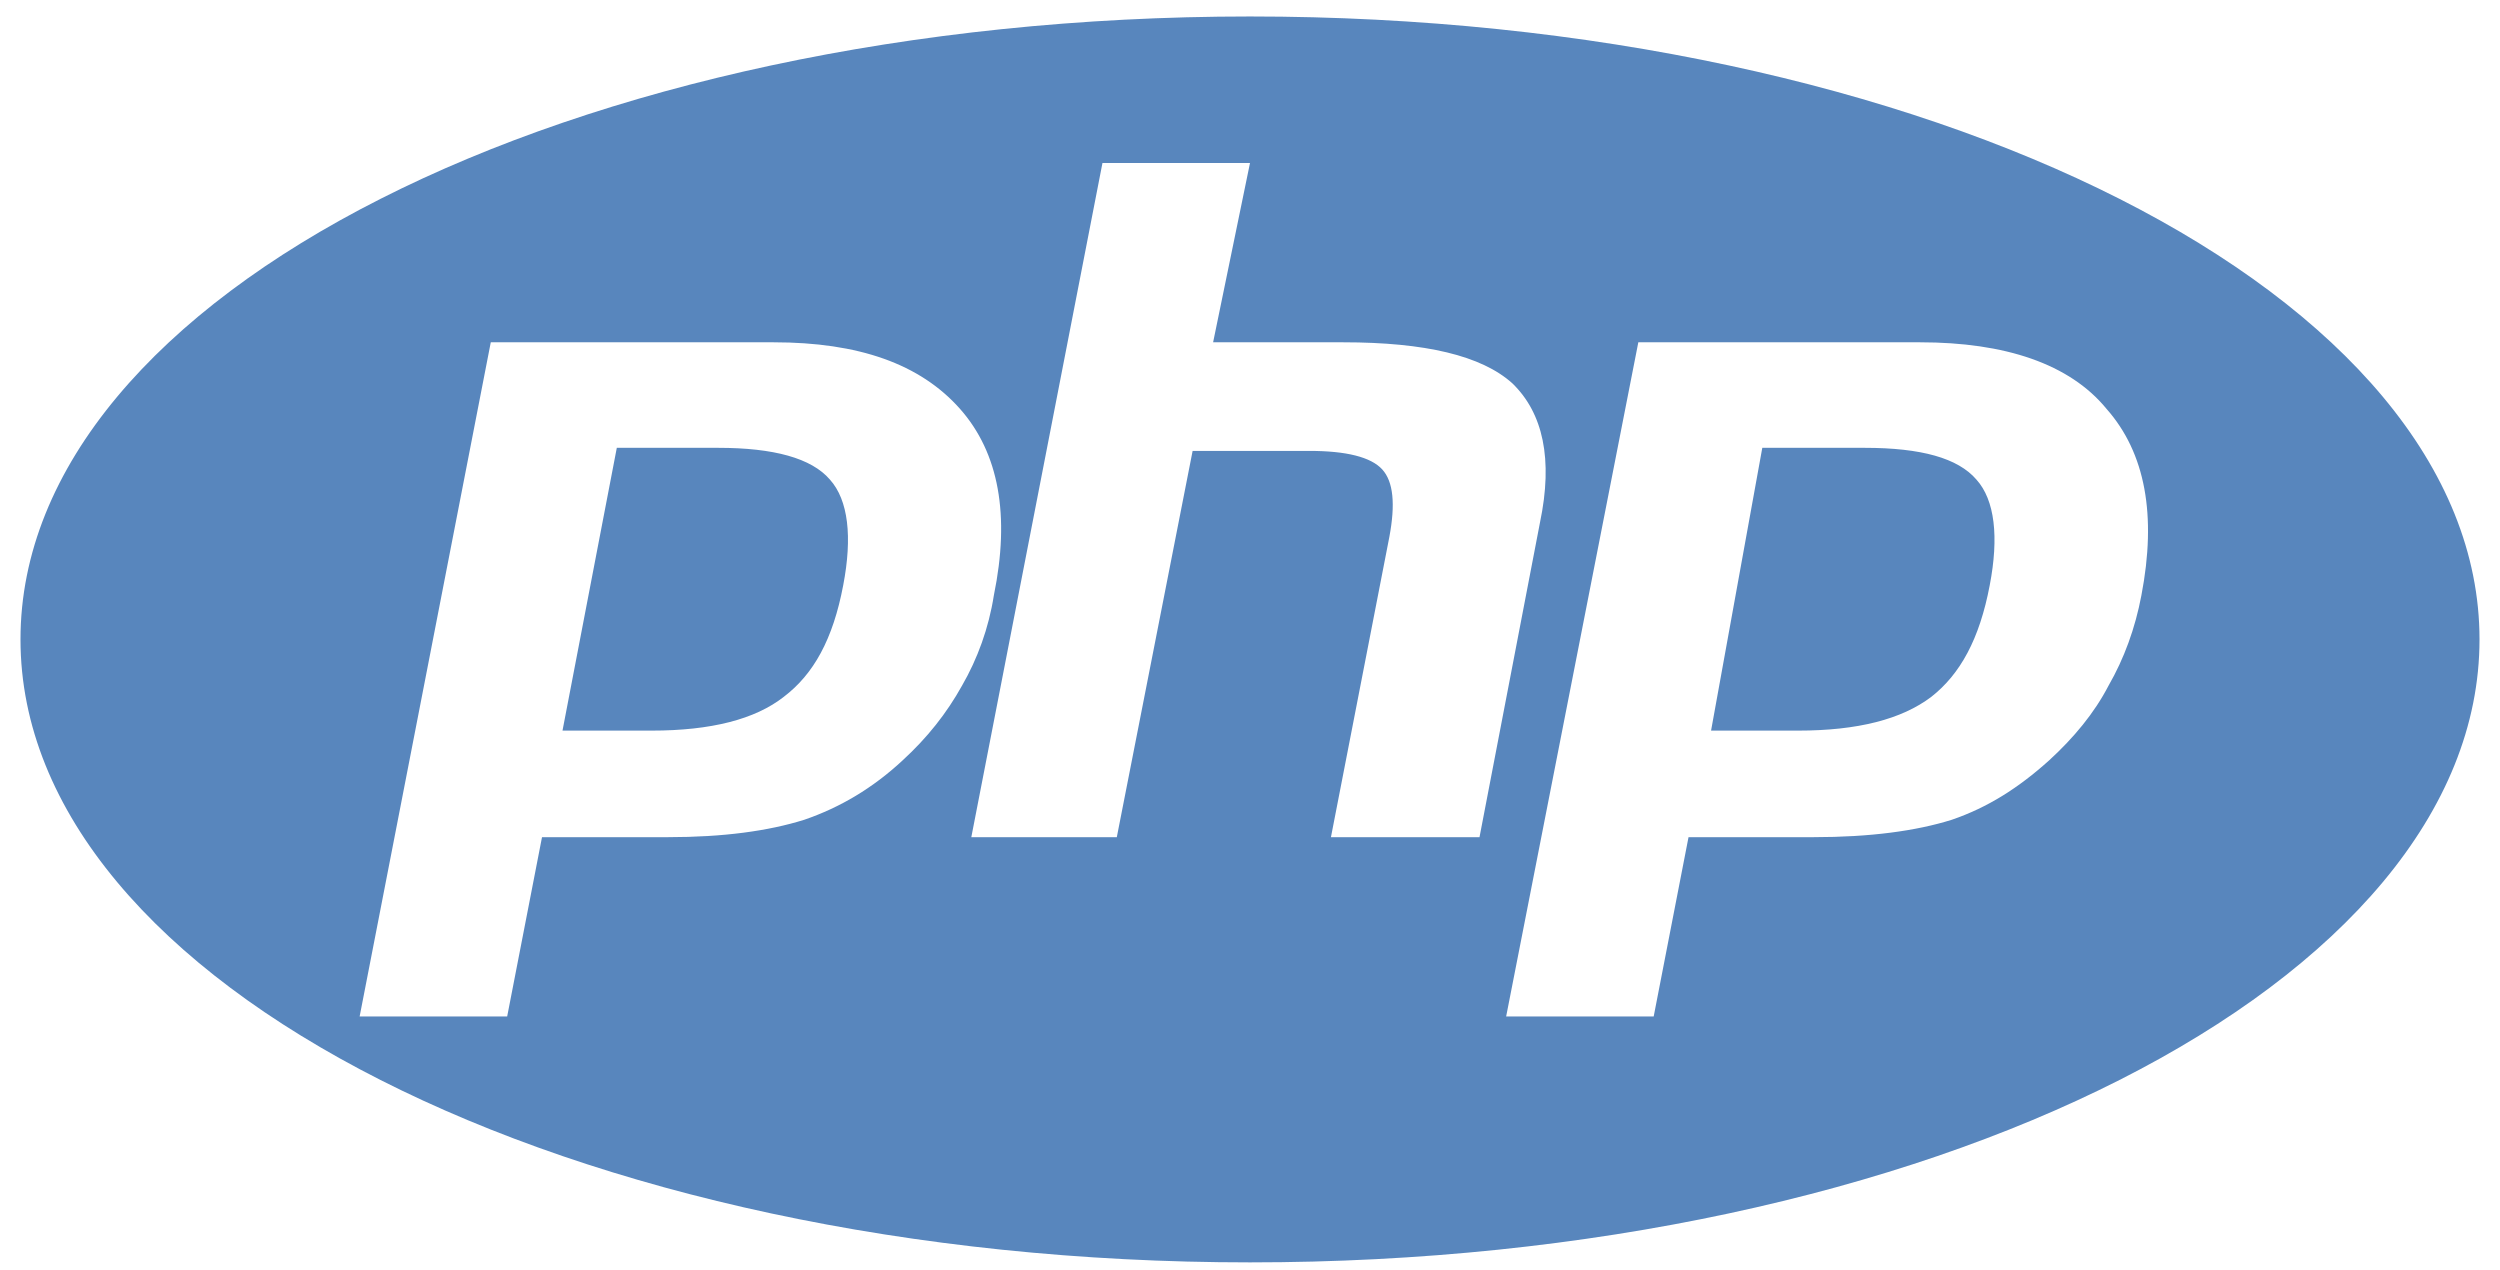 <svg width="61" height="31" viewBox="0 0 61 31" fill="none" xmlns="http://www.w3.org/2000/svg">
<path d="M30.5 30.802C13.925 30.802 0.5 24.002 0.5 15.602C0.5 7.202 13.925 0.402 30.5 0.402C47.075 0.402 60.5 7.202 60.5 15.602C60.5 24.002 47.075 30.802 30.5 30.802ZM17.525 10.927C18.875 10.927 19.8 11.177 20.25 11.702C20.7 12.202 20.8 13.102 20.575 14.277C20.325 15.602 19.85 16.452 19.125 17.002C18.425 17.552 17.35 17.827 15.9 17.827H13.725L15.05 10.927H17.525ZM8.775 24.802H12.375L13.225 20.427H16.3C17.65 20.427 18.75 20.277 19.625 20.002C20.5 19.702 21.3 19.227 22.025 18.552C22.625 18.002 23.1 17.402 23.475 16.727C23.85 16.077 24.125 15.327 24.25 14.527C24.65 12.577 24.375 11.052 23.425 9.977C22.45 8.877 20.95 8.352 18.875 8.352H11.975L8.775 24.802ZM26.9 3.977L23.7 20.427H27.25L29.1 11.002H31.95C32.85 11.002 33.45 11.152 33.725 11.452C34 11.752 34.05 12.302 33.9 13.102L32.475 20.427H36.1L37.575 12.752C37.9 11.202 37.65 10.077 36.9 9.352C36.15 8.677 34.775 8.352 32.775 8.352H29.6L30.5 3.977H26.9ZM45.5 10.927C46.875 10.927 47.775 11.177 48.225 11.702C48.675 12.202 48.775 13.102 48.55 14.277C48.3 15.602 47.825 16.452 47.125 17.002C46.4 17.552 45.325 17.827 43.875 17.827H41.75L43 10.927H45.5ZM36.75 24.802H40.35L41.2 20.427H44.25C45.625 20.427 46.75 20.277 47.625 20.002C48.5 19.702 49.25 19.227 50 18.552C50.6 18.002 51.1 17.402 51.45 16.727C51.825 16.077 52.1 15.327 52.25 14.527C52.625 12.577 52.35 11.052 51.4 9.977C50.5 8.877 48.925 8.352 46.85 8.352H39.975L36.75 24.802Z" fill="#5886BD"/>
</svg>
